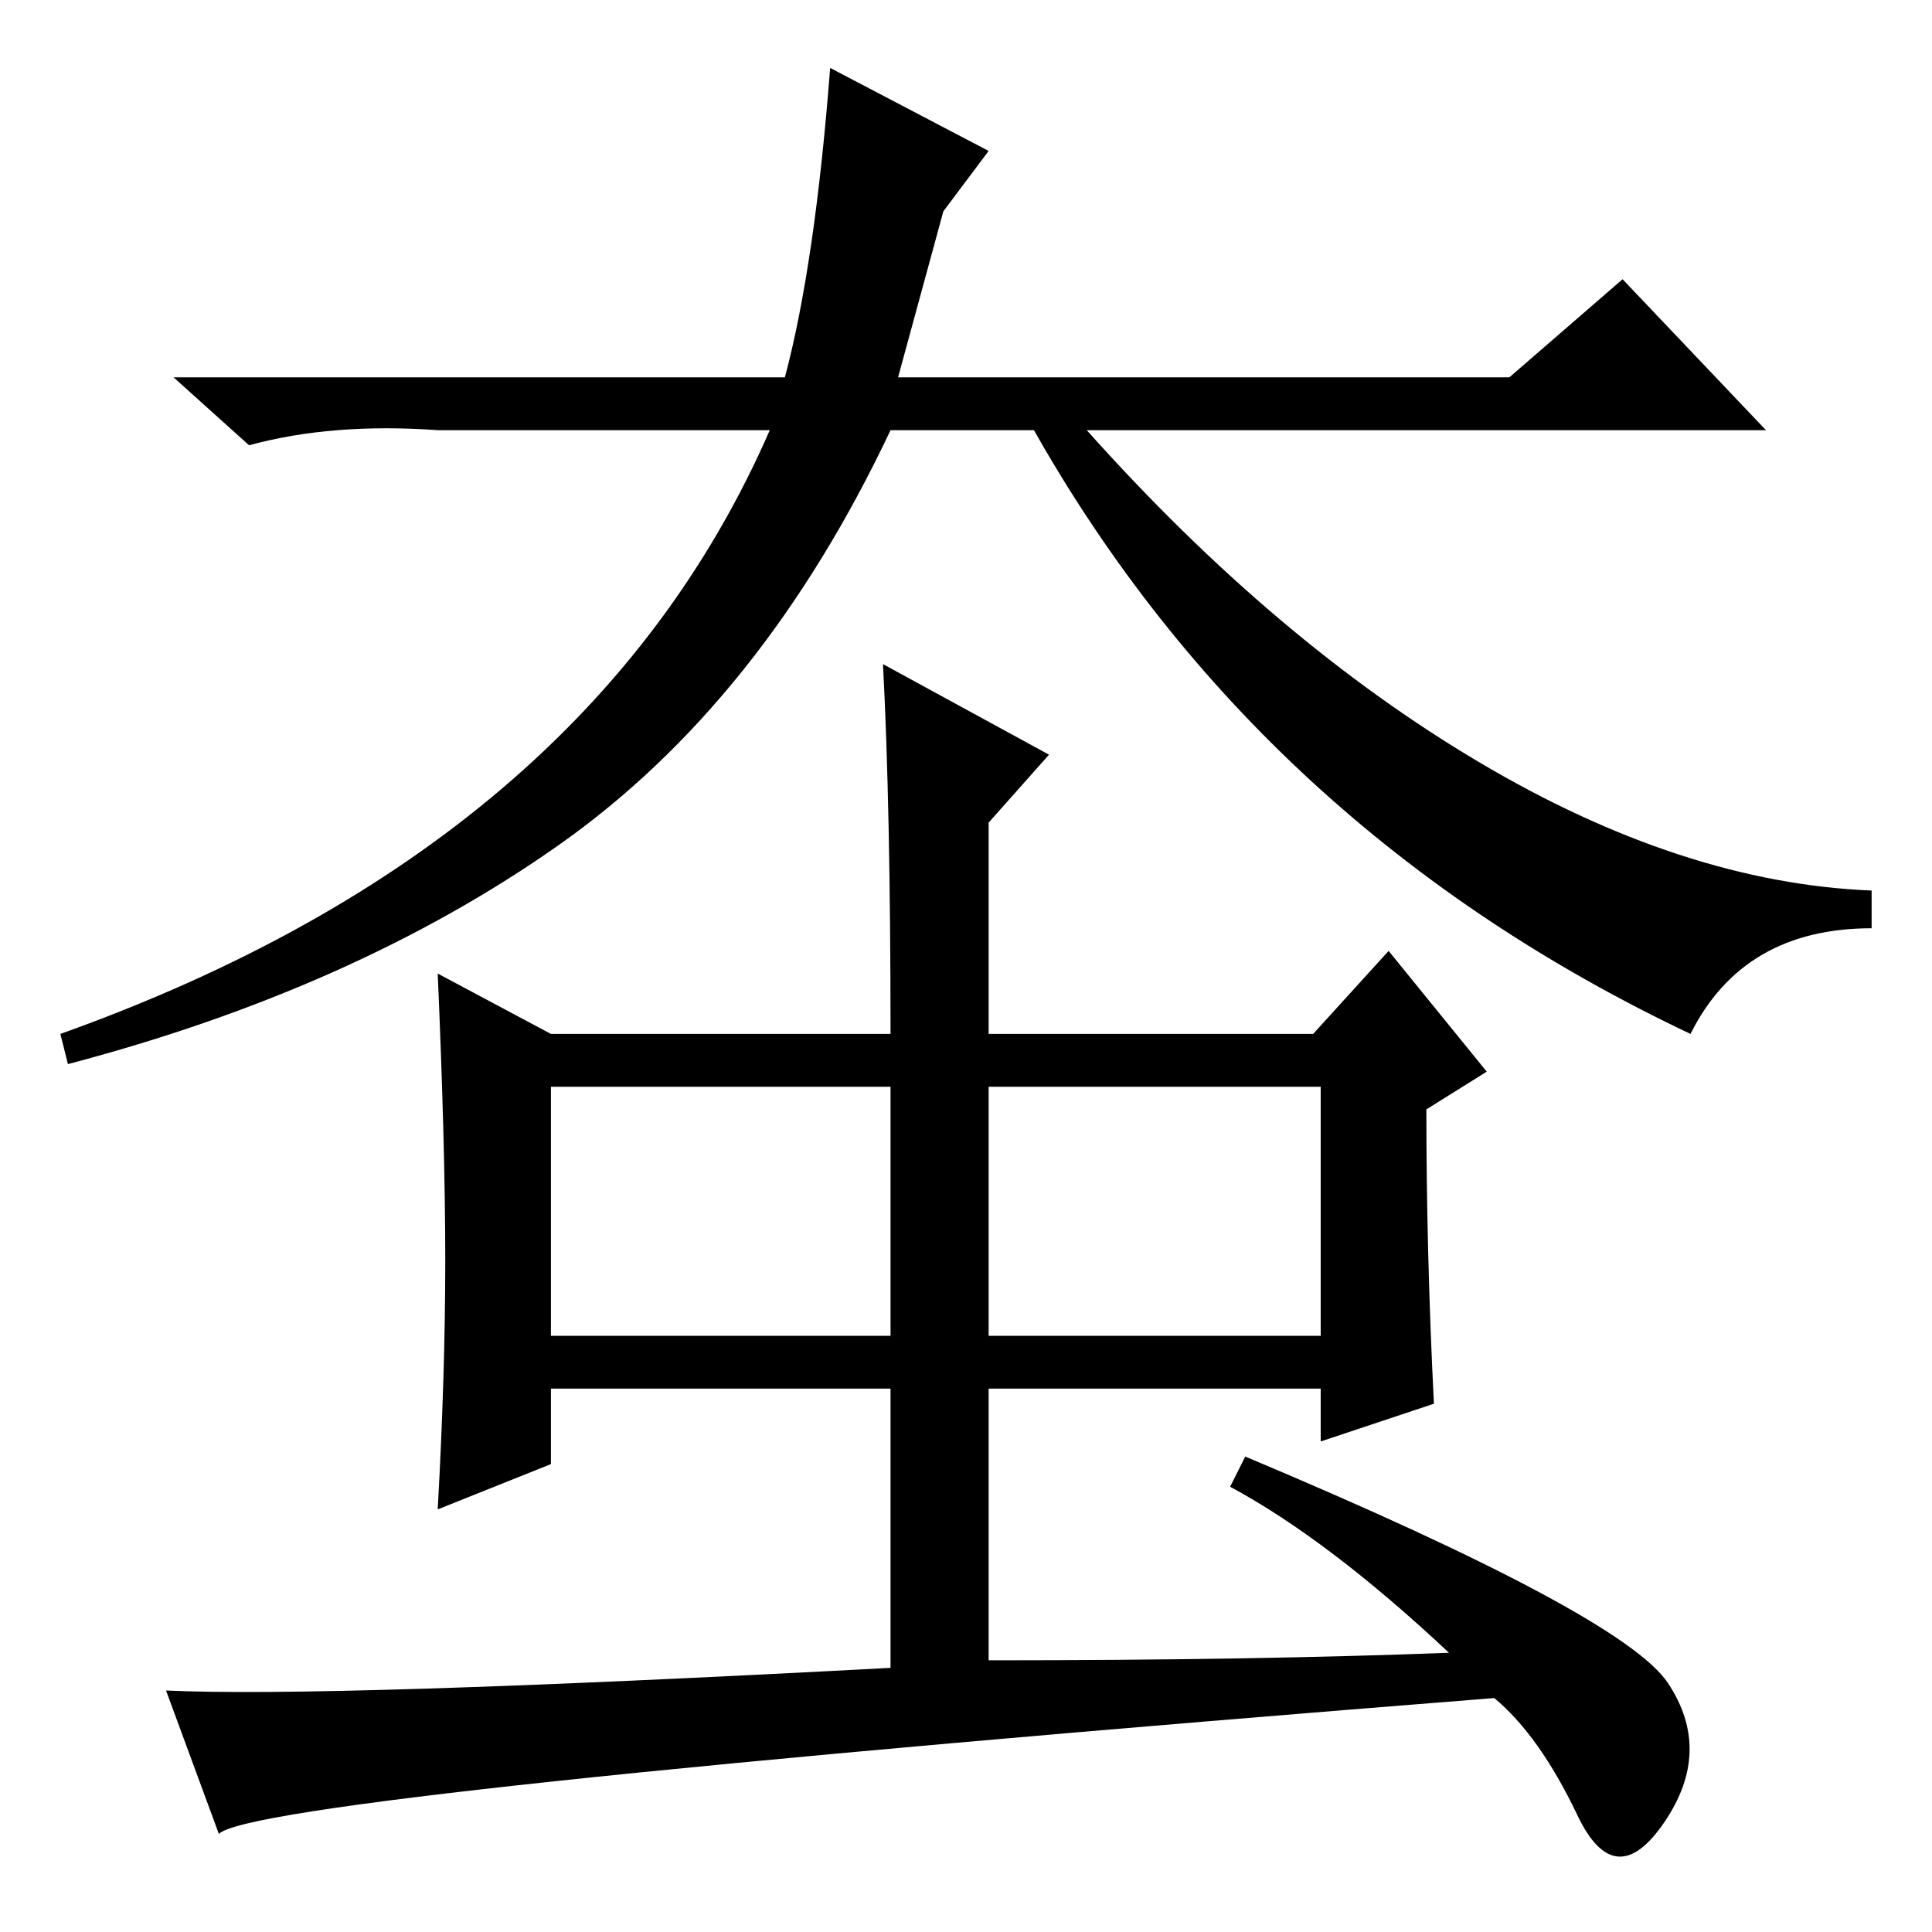 <?xml version="1.0" standalone="no"?>
<!DOCTYPE svg PUBLIC "-//W3C//DTD SVG 1.1//EN" "http://www.w3.org/Graphics/SVG/1.1/DTD/svg11.dtd" >
<svg xmlns="http://www.w3.org/2000/svg" xmlns:xlink="http://www.w3.org/1999/xlink" version="1.1" viewBox="0 -36 256 256">
  <g transform="matrix(1 0 0 -1 0 220)">
   <path fill="currentColor"
d="M131 236l-6 -8l-6 -22h81l15 13l19 -20h-90q25 -28 52 -44t52 -17v-5q-17 0 -24 -14q-57 27 -87 80h-19q-17 -36 -44 -55t-65 -29l-1 4q70 25 94 80h-44q-14 1 -25 -2l-10 9h81q4 15 6 41zM73 119h45q0 30 -1 49l22 -12l-8 -9v-28h43l10 11l13 -16l-8 -5q0 -19 1 -39
l-15 -5v7h-44v-36q35 0 61 1q-16 15 -29 22l2 4q50 -21 56 -30t-0.5 -18.5t-11.5 1t-11 15.5q-164 -13 -169 -18l-7 19q21 -1 96 3v37h-45v-10l-15 -6q1 18 1 33t-1 38zM131 112v-33h44v33h-44zM73 79h45v33h-45v-33z" />
  </g>

</svg>
